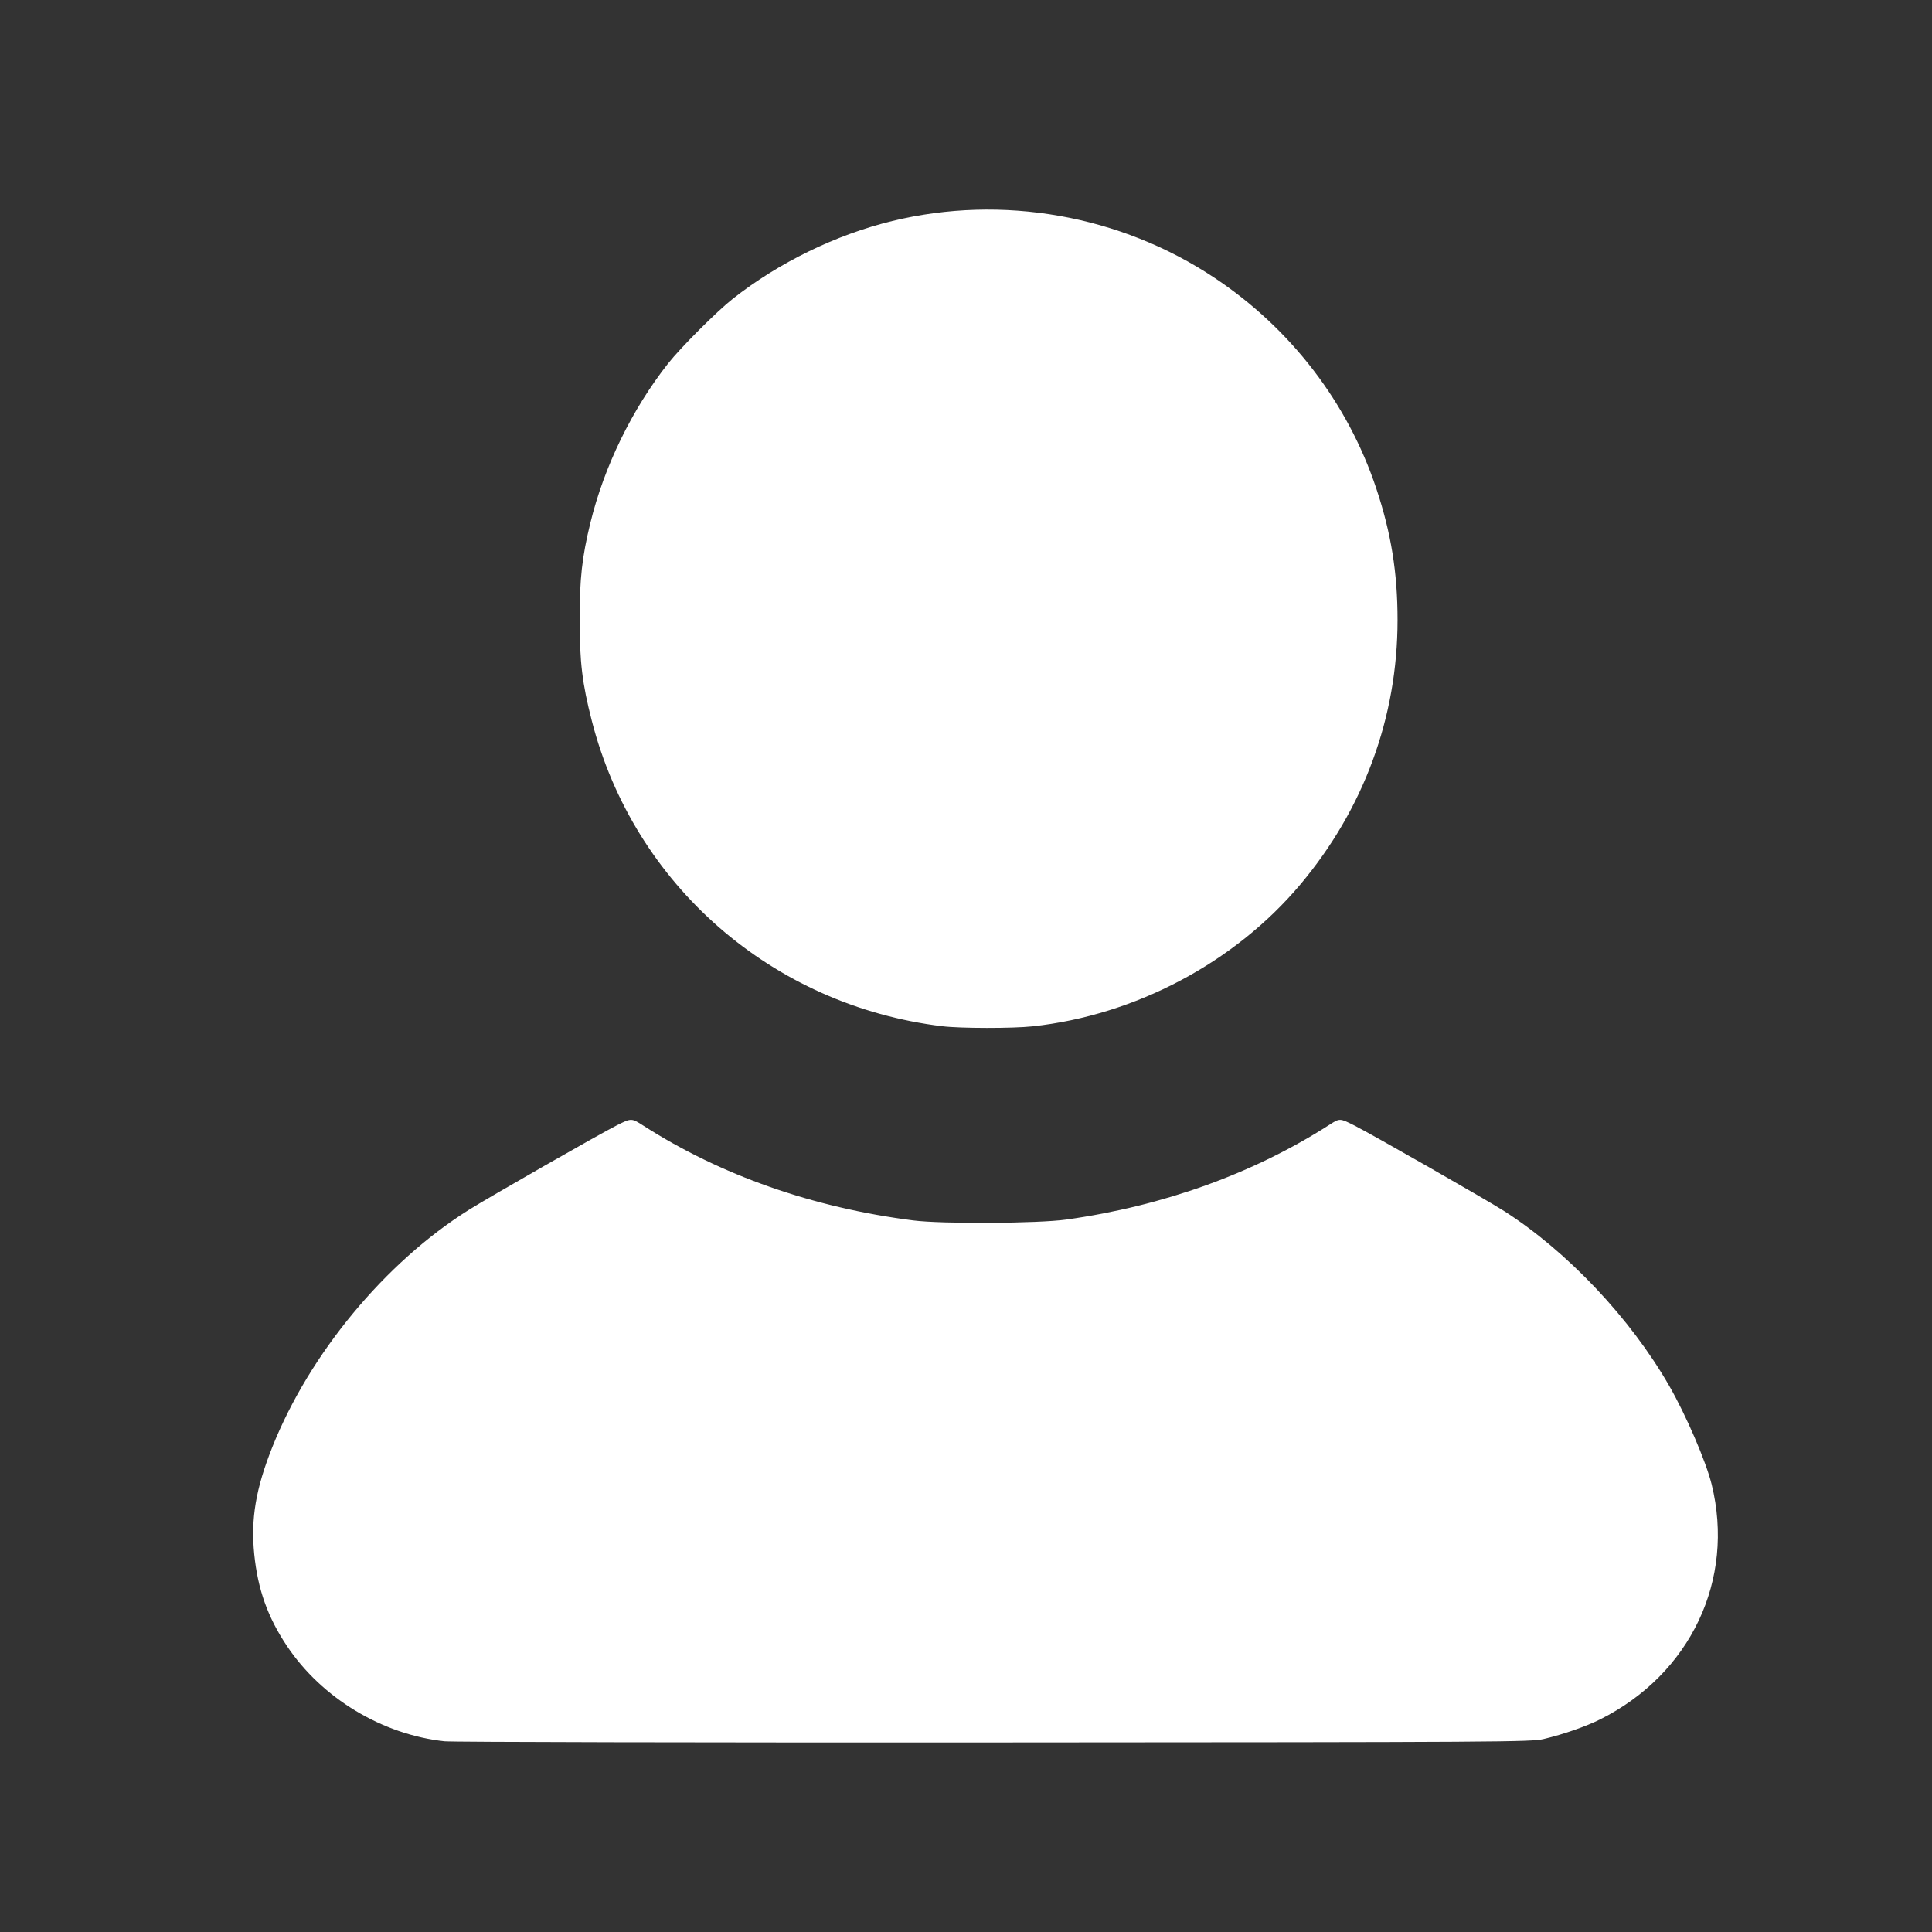 <?xml version="1.0" encoding="UTF-8" standalone="no"?>
<!-- Created with Inkscape (http://www.inkscape.org/) -->

<svg
   width="160mm"
   height="160mm"
   viewBox="0 0 160 160"
   version="1.1"
   id="svg5800"
   xmlns="http://www.w3.org/2000/svg"
   xmlns:svg="http://www.w3.org/2000/svg">
  <rect x="0" y="0" width="160" height="160" fill="#333333" stroke="none"/>
  <defs
     id="defs5797" />
  <g
     id="layer1"
     transform="translate(158.321,-20.958)">
    <path
       style="fill:#ffffff;stroke-width:0.146;fill-opacity:1"
       d="m -121.497,165.165 c -5.179,-0.556 -10.176,-3.576 -13.063,-7.896 -1.589,-2.378 -2.411,-4.683 -2.705,-7.589 -0.297,-2.931 0.125,-5.437 1.497,-8.881 3.079,-7.728 9.345,-15.293 16.272,-19.644 1.706,-1.071 10.88,-6.313 12.267,-7.008 1.201,-0.602 1.201,-0.602 2.199,0.038 6.41,4.109 14.031,6.784 22.341,7.844 2.364,0.301 10.35,0.256 12.688,-0.073 8.03,-1.127 15.506,-3.822 21.781,-7.851 0.853,-0.548 0.853,-0.548 2.042,0.049 1.427,0.716 10.974,6.172 12.419,7.096 5.245,3.357 10.461,8.879 13.674,14.476 1.394,2.428 3.044,6.26 3.513,8.155 1.954,7.903 -1.738,15.705 -9.208,19.456 -1.188,0.596 -3.05,1.246 -4.698,1.639 -1.037,0.247 -3.388,0.262 -45.503,0.284 -24.425,0.013 -44.907,-0.03 -45.516,-0.096 z m 41.214,-59.218 c -14.092,-1.716 -25.538,-11.69 -29.026,-25.293 -0.797,-3.106 -1.005,-4.837 -1.008,-8.381 -0.003,-3.386 0.194,-5.167 0.886,-8.004 1.139,-4.673 3.451,-9.416 6.438,-13.207 1.042,-1.322 4.038,-4.32 5.356,-5.358 3.809,-3 8.537,-5.305 13.216,-6.444 9.099,-2.214 18.872,-0.49 26.686,4.709 6.312,4.199 11.027,10.343 13.396,17.454 1.229,3.69 1.757,6.962 1.757,10.886 0,8.052 -2.804,15.667 -8.073,21.924 -5.436,6.455 -13.643,10.799 -22.147,11.721 -1.641,0.178 -5.992,0.174 -7.48,-0.008 z"
       id="path10665" />
  </g>
</svg>
